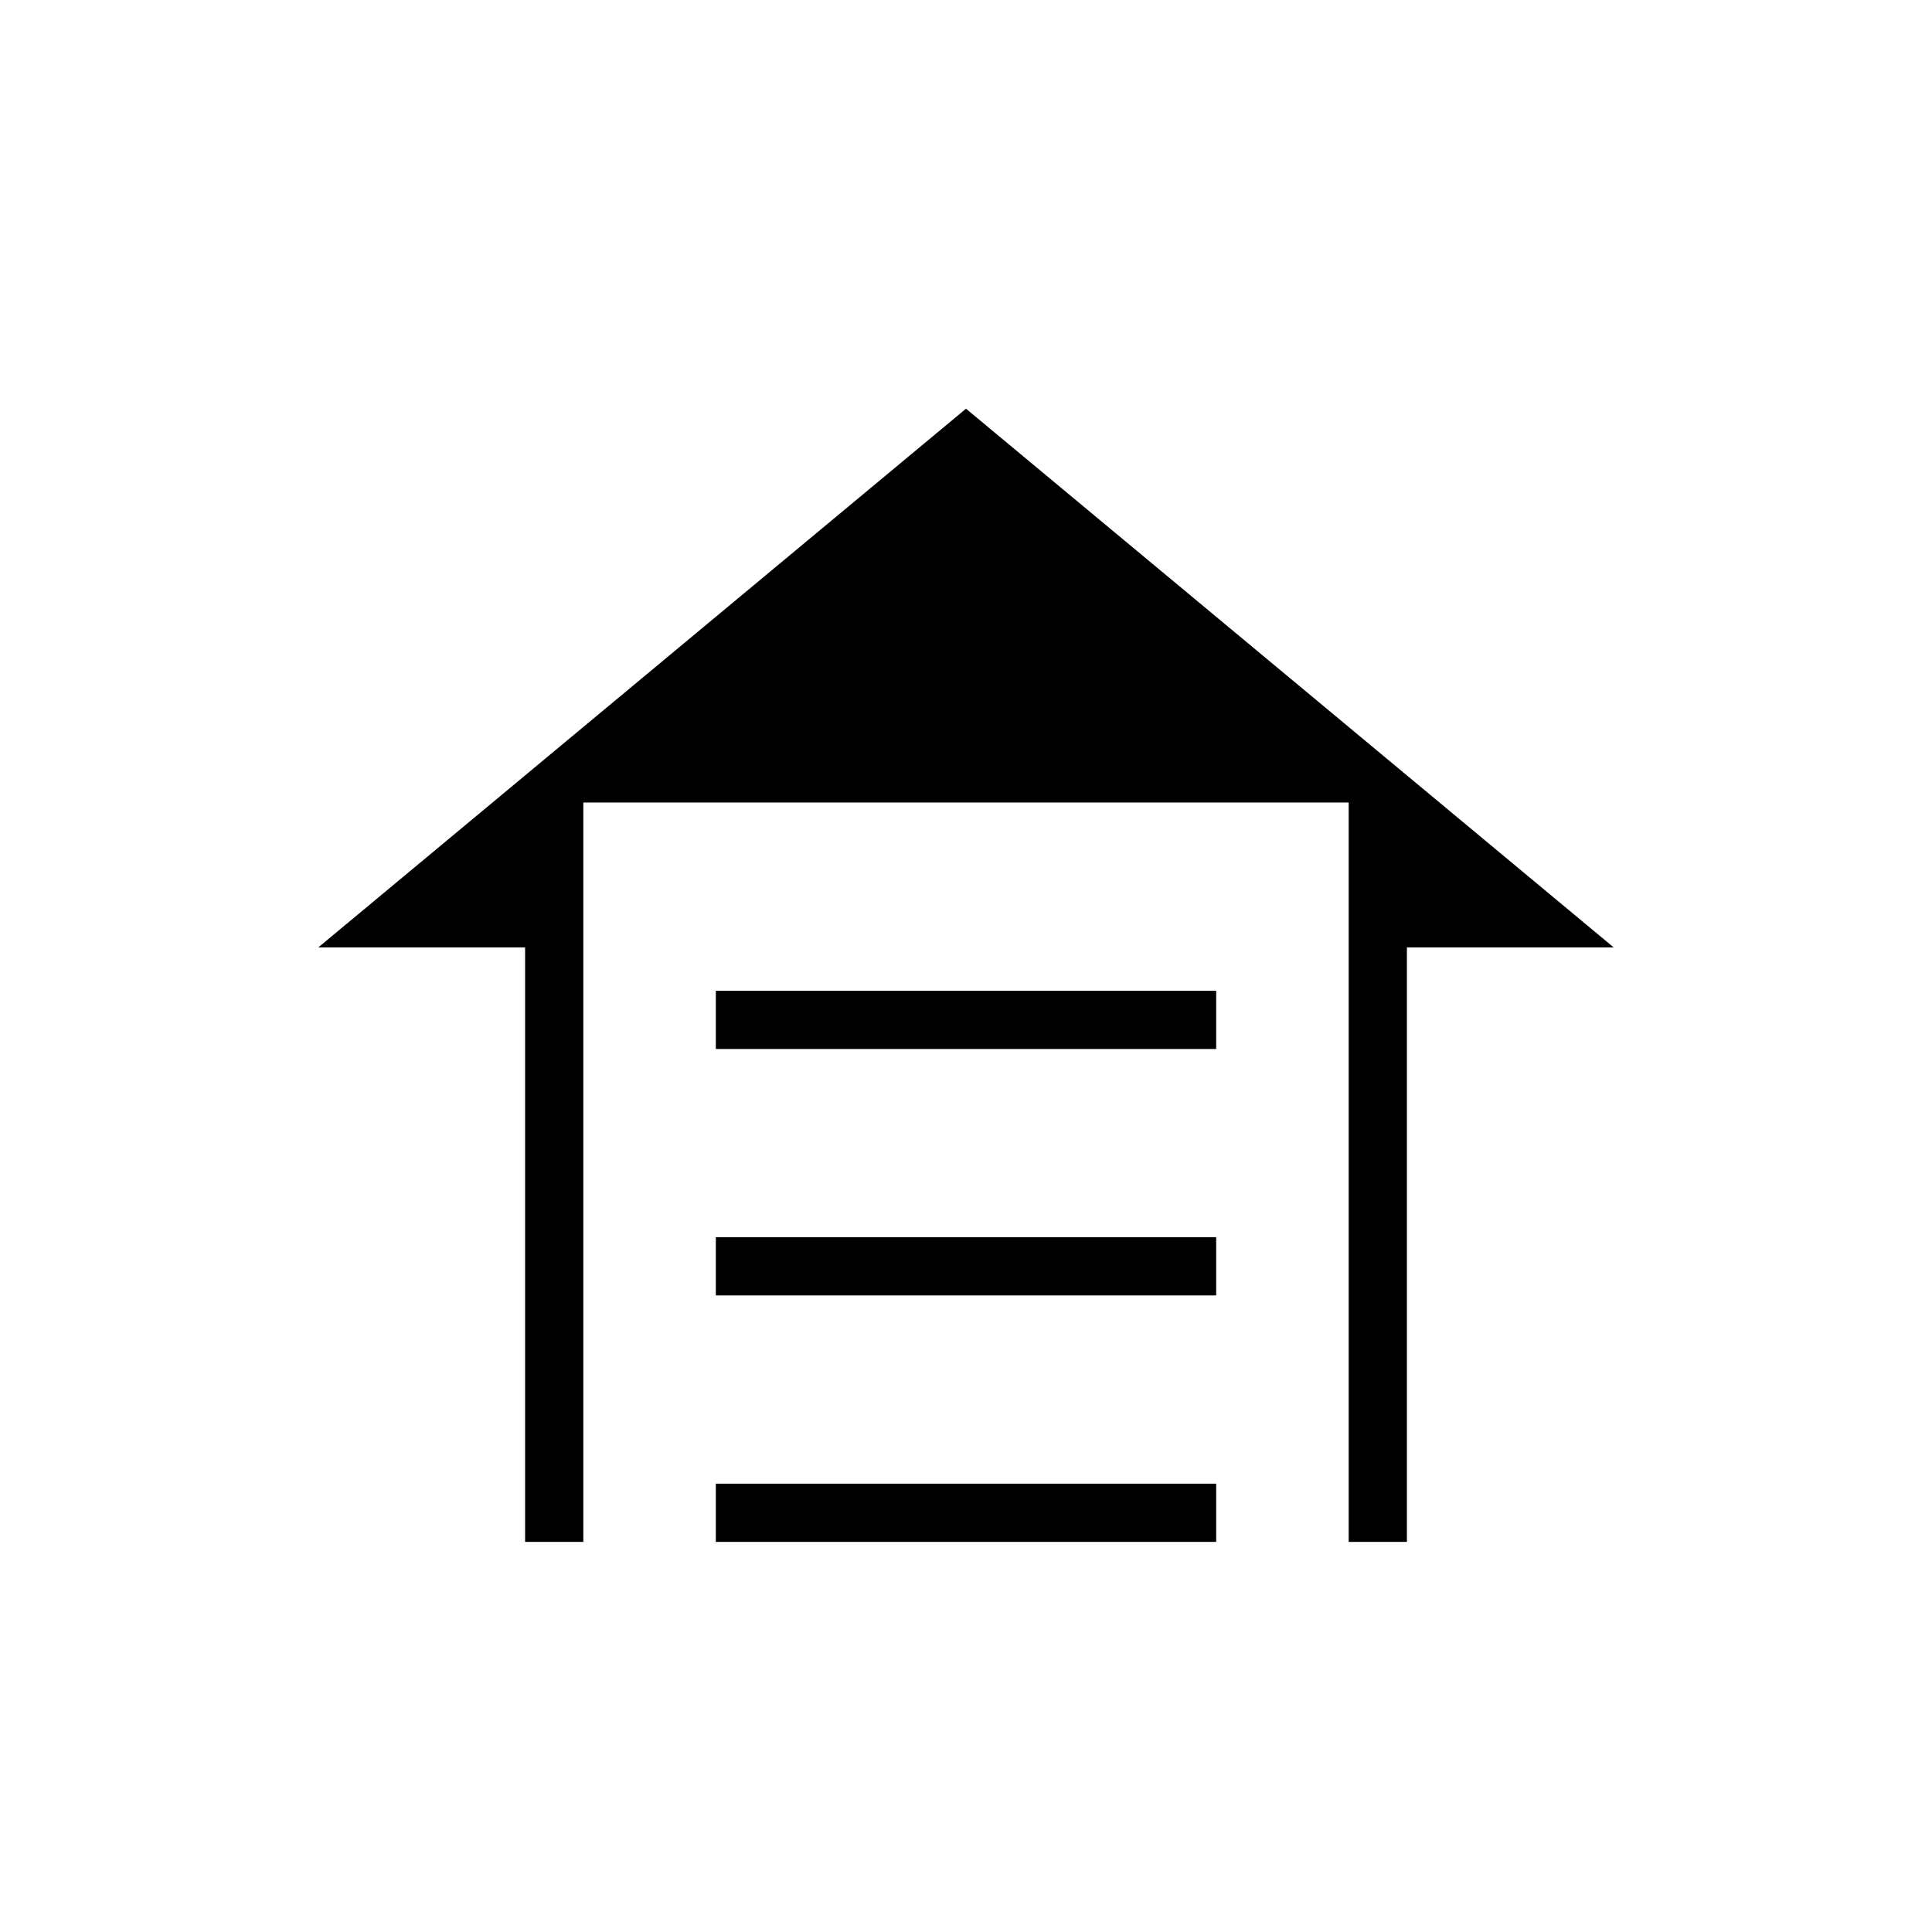 <svg xmlns="http://www.w3.org/2000/svg" height="20" viewBox="0 -960 960 960" width="20"><path d="M355.69-438.77v-28.92h248.62v28.92H355.69Zm0 122.46v-28.92h248.62v28.92H355.69Zm0 122.46v-28.92h248.62v28.92H355.69ZM480-756.92l321.85 267.69H699.08v295.38h-28.93v-367.38h-380.3v367.38h-28.93v-295.38H158.15L480-756.92Z"/></svg>